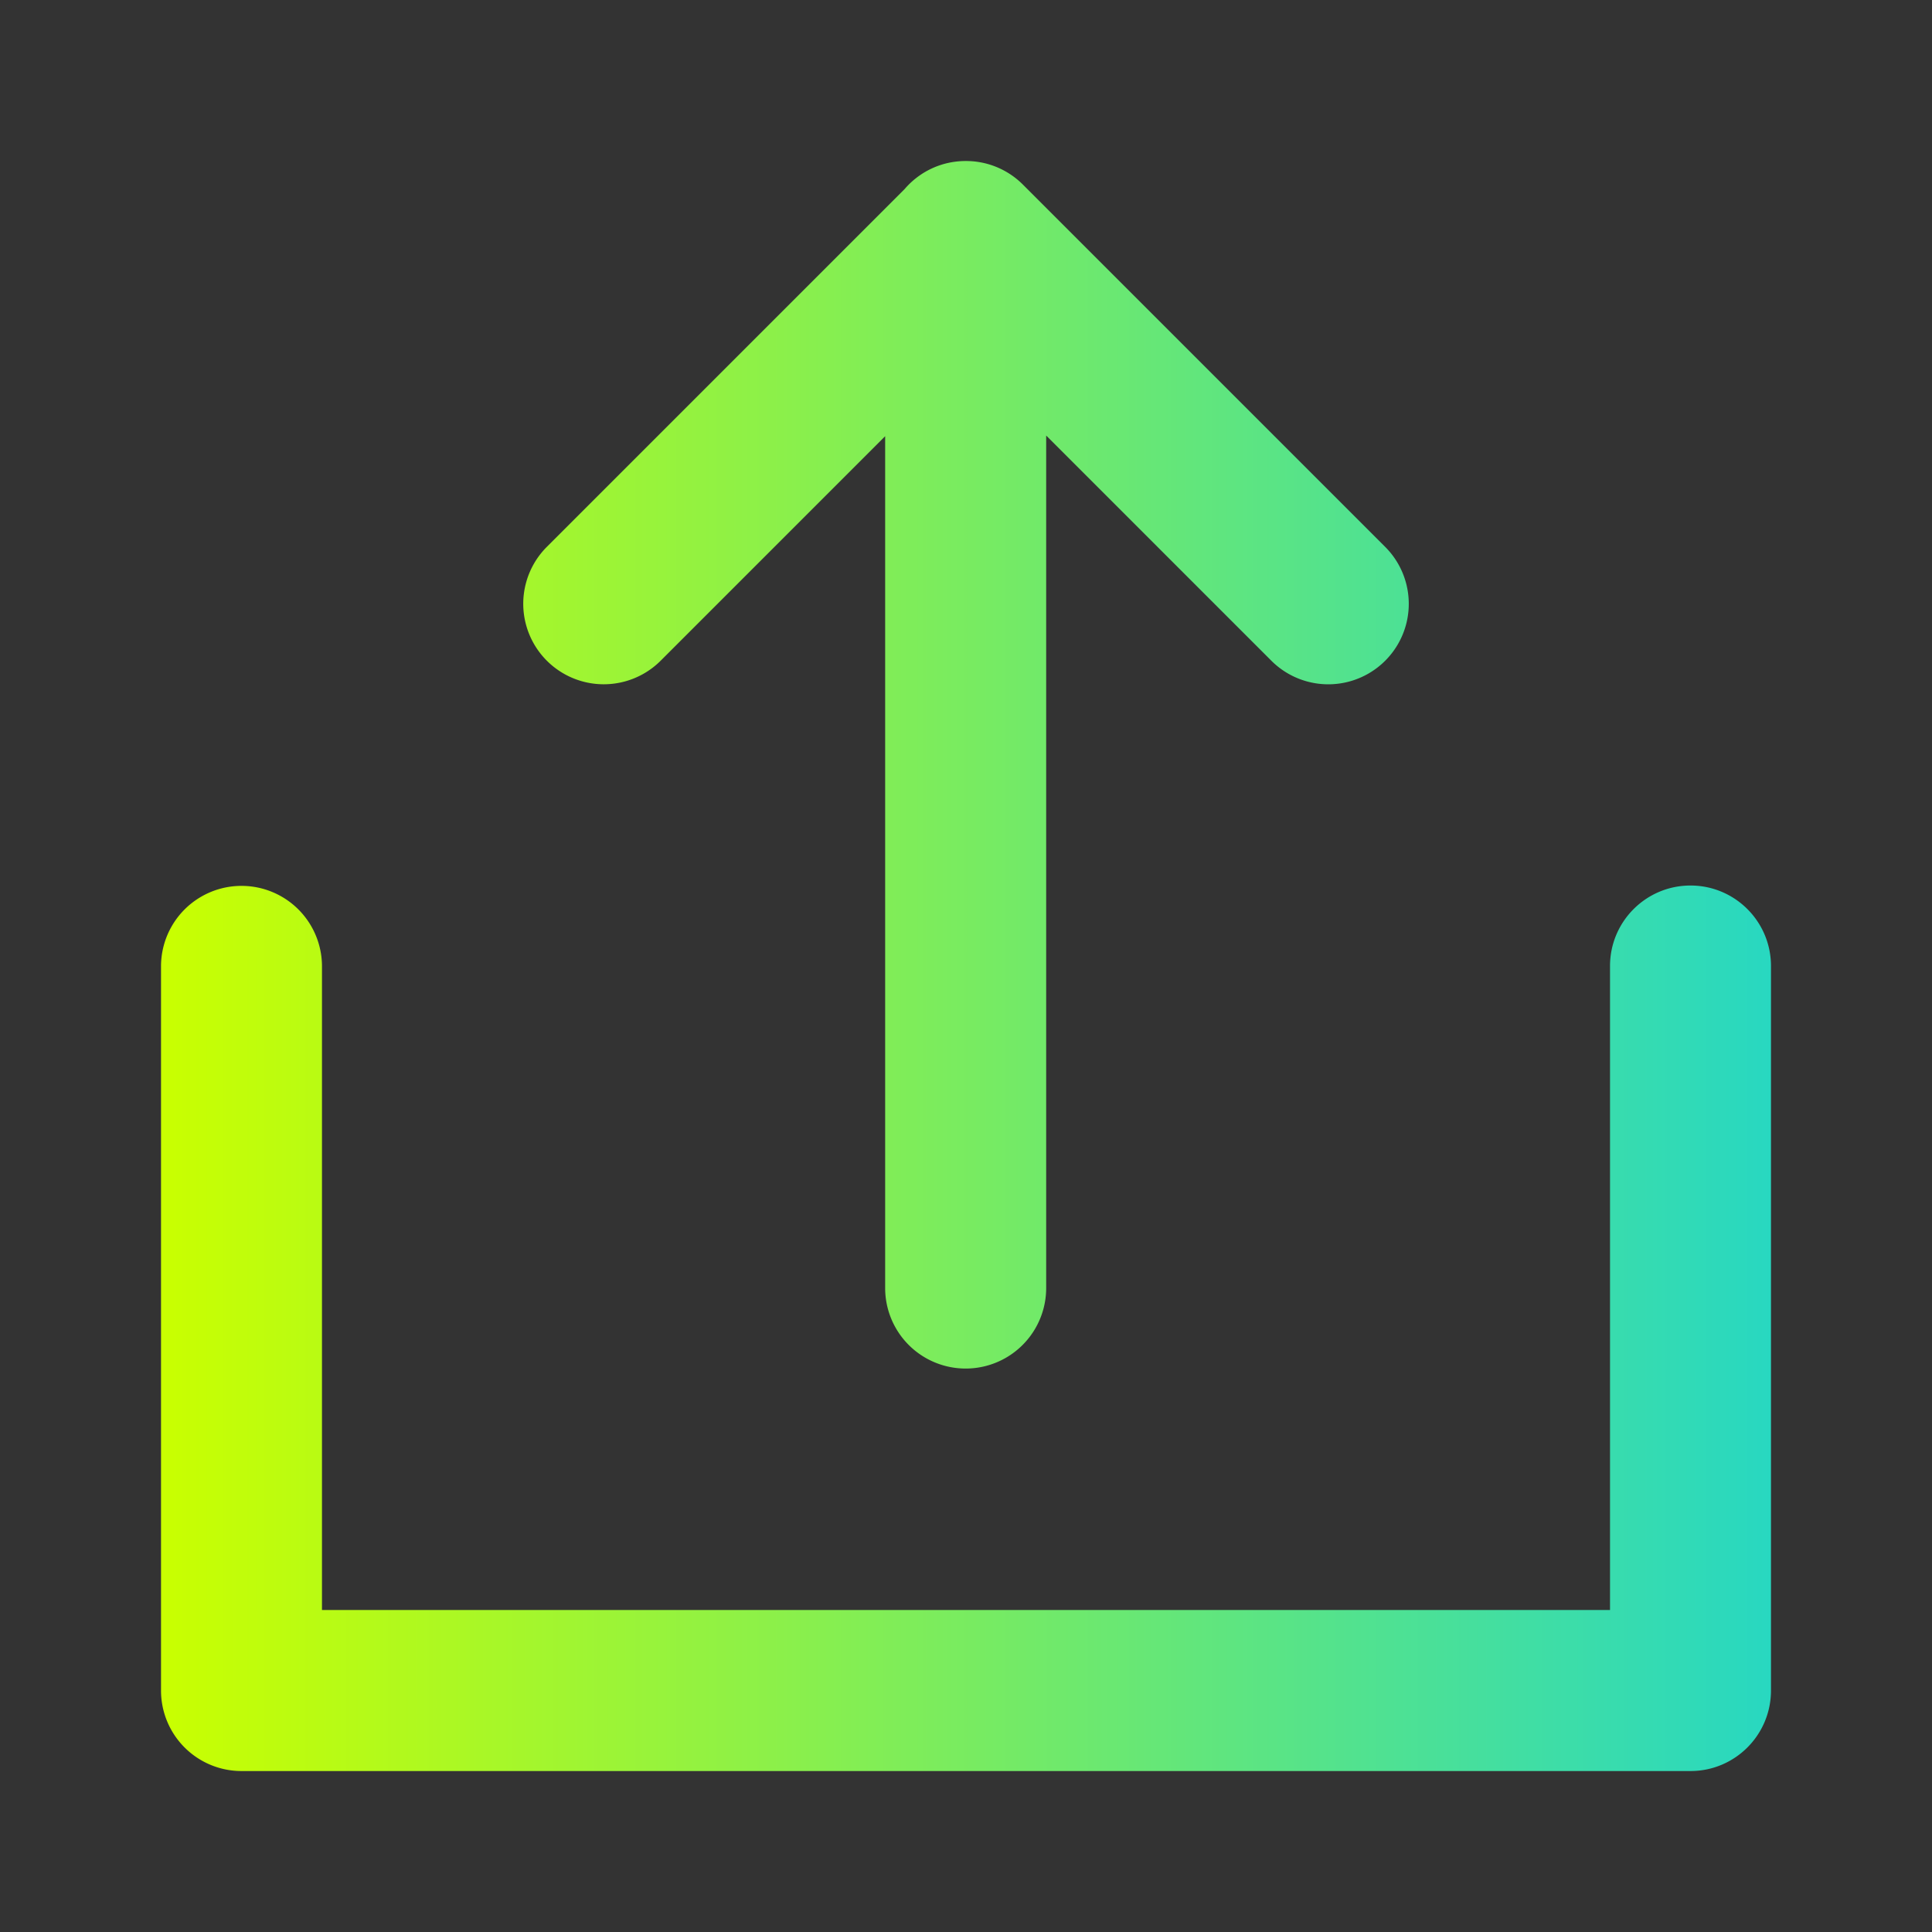 <svg xmlns="http://www.w3.org/2000/svg" fill="none" viewBox="0 0 32 32">
  <rect x="0" y="0" width="32" height="32" fill="#333333" stroke="none"/>
  <path fill-rule="evenodd" clip-rule="evenodd" d="M14.661 7.225v14.109a1.333 1.333 0 002.667 0V7.214l3.73 3.73a1.333 1.333 0 101.885-1.886l-6-6a1.33 1.33 0 00-.946-.391h-.002c-.406 0-.768.18-1.013.466L9.057 9.058a1.333 1.333 0 101.886 1.885l3.718-3.718zM28 14.667c.736 0 1.333.597 1.333 1.333v12c0 .737-.597 1.334-1.333 1.334H4A1.333 1.333 0 012.667 28V16.006a1.333 1.333 0 112.666 0v10.661h21.334V16c0-.736.597-1.333 1.333-1.333z" fill="url(#TMqapUfjKa)"/>
  <defs>
    <linearGradient id="TMqapUfjKa" x1="2.667" y1="29.334" x2="31.333" y2="29.334" gradientUnits="userSpaceOnUse">
      <stop stop-color="#C9FF00"/>
      <stop offset="1" stop-color="#1CD5CF"/>
    </linearGradient>
  </defs>
</svg>
